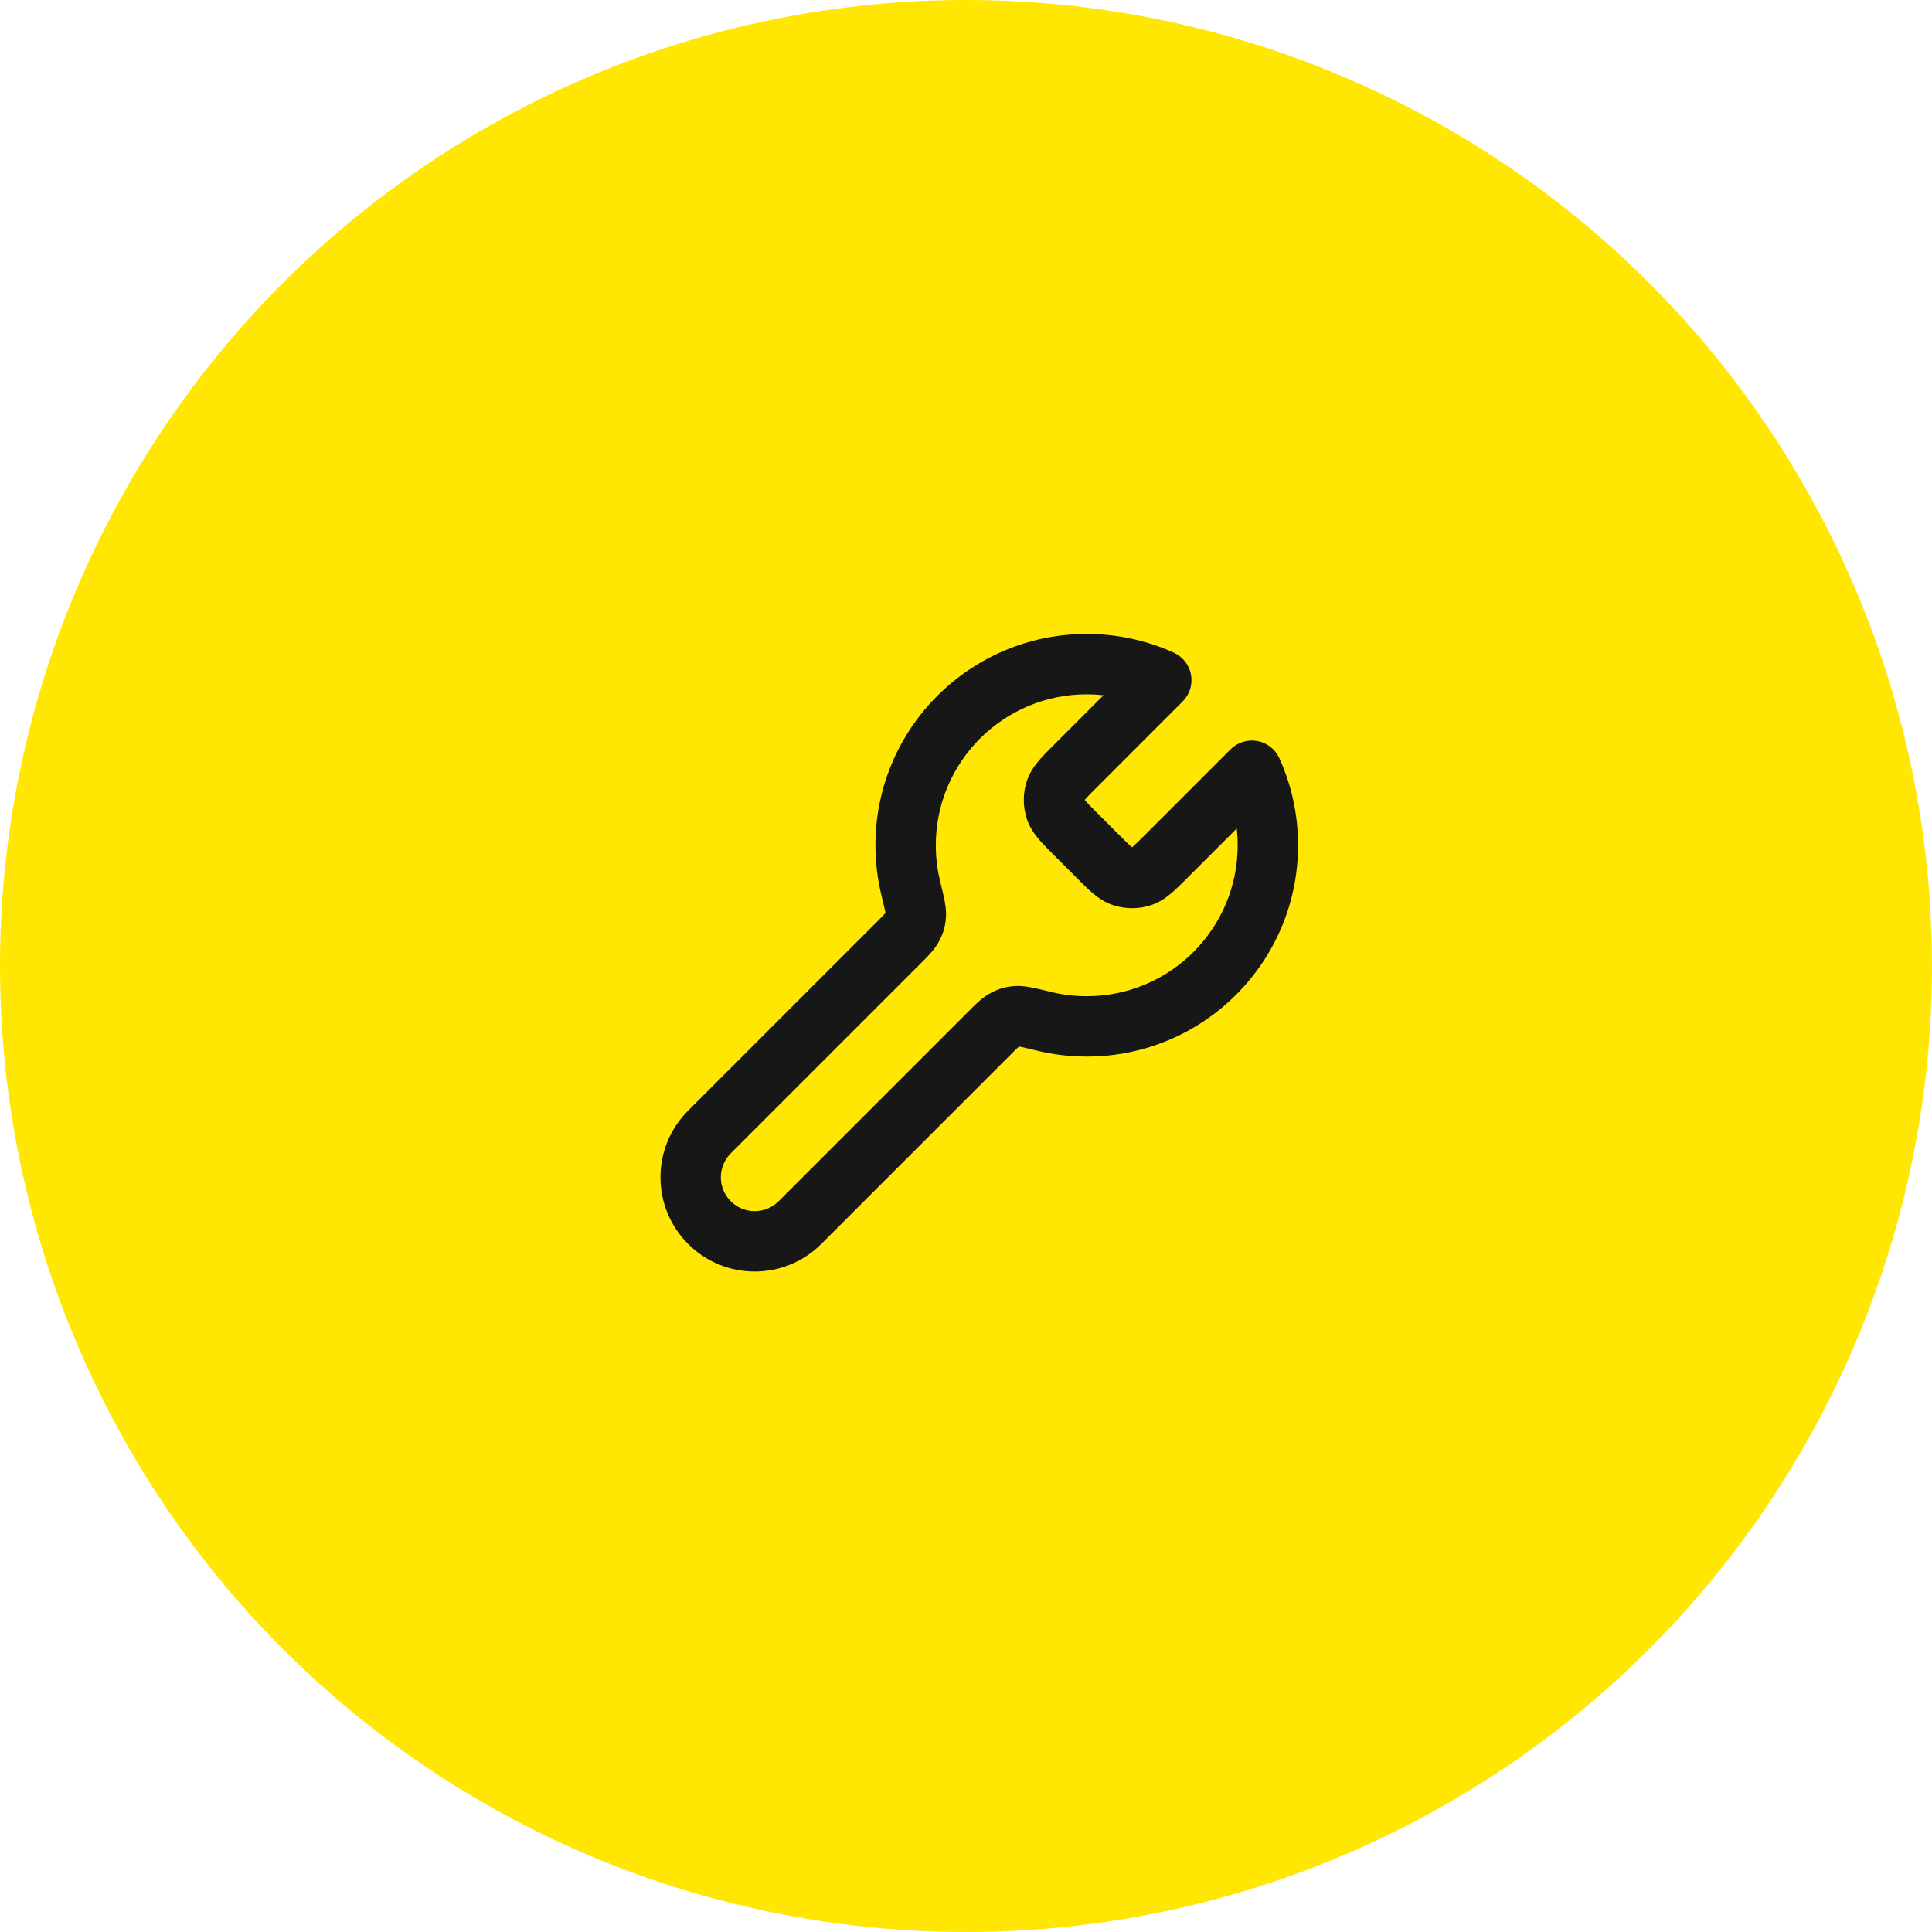 <svg width="64" height="64" viewBox="0 0 64 64" fill="none" xmlns="http://www.w3.org/2000/svg">
<circle cx="32" cy="32" r="32" fill="#FFE603"/>
<path d="M38.47 22.53L39.177 23.237C39.409 23.005 39.513 22.674 39.454 22.351C39.395 22.028 39.181 21.754 38.882 21.619L38.47 22.53ZM41.47 25.53L42.381 25.118C42.246 24.819 41.972 24.605 41.649 24.547C41.326 24.488 40.995 24.591 40.763 24.823L41.47 25.53ZM38.632 28.369L37.925 27.662L38.632 28.369ZM37.809 29.037L37.5 28.086L37.809 29.037ZM36.369 28.369L35.662 29.076L36.369 28.369ZM37.191 29.037L36.882 29.988L37.191 29.037ZM33.295 33.771L33.755 34.659L33.295 33.771ZM34.575 33.83L34.812 32.858L34.575 33.83ZM33.687 33.662L33.619 32.664L33.687 33.662ZM23.5 37.5L22.793 36.793H22.793L23.5 37.5ZM23.5 40.5L22.793 41.207L23.5 40.5ZM30.171 29.425L31.142 29.188L30.171 29.425ZM30.339 30.313L31.336 30.382L30.339 30.313ZM29.748 31.252L30.455 31.959L29.748 31.252ZM30.229 30.705L29.341 30.245L30.229 30.705ZM26.5 40.5L25.793 39.793L26.5 40.5ZM35.632 25.369L34.925 24.662L35.632 25.369ZM34.963 26.191L34.012 25.882L34.963 26.191ZM35.632 27.631L36.339 26.924L35.632 27.631ZM34.963 26.809L35.914 26.5L34.963 26.809ZM37.763 21.823L34.925 24.662L36.339 26.076L39.177 23.237L37.763 21.823ZM36 23C36.736 23 37.432 23.158 38.058 23.441L38.882 21.619C38.002 21.221 37.026 21 36 21V23ZM31 28C31 25.239 33.239 23 36 23V21C32.134 21 29 24.134 29 28H31ZM31.142 29.188C31.049 28.808 31 28.411 31 28H29C29 28.571 29.069 29.128 29.199 29.662L31.142 29.188ZM24.207 38.207L30.455 31.959L29.041 30.545L22.793 36.793L24.207 38.207ZM32.041 33.545L25.793 39.793L27.207 41.207L33.455 34.959L32.041 33.545ZM36 33C35.59 33 35.192 32.951 34.812 32.858L34.339 34.801C34.872 34.931 35.429 35 36 35V33ZM41 28C41 30.761 38.762 33 36 33V35C39.866 35 43 31.866 43 28H41ZM40.559 25.942C40.842 26.569 41 27.265 41 28H43C43 26.975 42.779 25.998 42.381 25.118L40.559 25.942ZM39.339 29.076L42.177 26.237L40.763 24.823L37.925 27.662L39.339 29.076ZM34.925 28.338L35.662 29.076L37.076 27.662L36.339 26.924L34.925 28.338ZM37.925 27.662C37.715 27.871 37.599 27.985 37.51 28.061C37.43 28.129 37.439 28.106 37.5 28.086L38.118 29.988C38.408 29.894 38.63 29.734 38.805 29.586C38.971 29.445 39.152 29.262 39.339 29.076L37.925 27.662ZM35.662 29.076C35.848 29.262 36.03 29.445 36.196 29.586C36.371 29.734 36.593 29.894 36.882 29.988L37.5 28.086C37.562 28.106 37.57 28.129 37.49 28.061C37.401 27.985 37.286 27.871 37.076 27.662L35.662 29.076ZM37.5 28.086H37.5L36.882 29.988C37.284 30.118 37.717 30.118 38.118 29.988L37.5 28.086ZM33.455 34.959C33.599 34.816 33.681 34.734 33.743 34.678C33.802 34.624 33.797 34.638 33.755 34.659L32.835 32.883C32.524 33.044 32.256 33.33 32.041 33.545L33.455 34.959ZM34.812 32.858C34.576 32.801 34.369 32.75 34.203 32.717C34.049 32.686 33.838 32.649 33.619 32.664L33.755 34.659C33.69 34.664 33.679 34.651 33.808 34.677C33.925 34.701 34.085 34.74 34.339 34.801L34.812 32.858ZM33.755 34.659C33.775 34.649 33.782 34.646 33.781 34.647C33.78 34.647 33.777 34.648 33.772 34.65C33.767 34.652 33.761 34.654 33.754 34.656C33.748 34.657 33.742 34.659 33.736 34.66C33.731 34.661 33.728 34.662 33.727 34.662C33.725 34.662 33.733 34.661 33.755 34.659L33.619 32.664C33.32 32.684 33.101 32.746 32.835 32.883L33.755 34.659ZM22.793 36.793C21.574 38.012 21.574 39.988 22.793 41.207L24.207 39.793C23.769 39.355 23.769 38.645 24.207 38.207L22.793 36.793ZM29.199 29.662C29.261 29.915 29.299 30.075 29.323 30.192C29.349 30.322 29.337 30.31 29.341 30.245L31.336 30.382C31.351 30.162 31.314 29.951 31.284 29.798C31.25 29.631 31.2 29.424 31.142 29.188L29.199 29.662ZM30.455 31.959C30.67 31.744 30.956 31.476 31.117 31.165L29.341 30.245C29.363 30.203 29.376 30.198 29.322 30.258C29.266 30.32 29.185 30.401 29.041 30.545L30.455 31.959ZM29.341 30.245C29.339 30.268 29.338 30.275 29.338 30.273C29.339 30.272 29.339 30.269 29.34 30.264C29.341 30.259 29.343 30.253 29.345 30.246C29.346 30.239 29.348 30.233 29.35 30.229C29.352 30.224 29.353 30.22 29.354 30.219C29.354 30.218 29.351 30.225 29.341 30.245L31.117 31.165C31.254 30.899 31.316 30.68 31.336 30.382L29.341 30.245ZM22.793 41.207C24.012 42.426 25.988 42.426 27.207 41.207L25.793 39.793C25.355 40.231 24.645 40.231 24.207 39.793L22.793 41.207ZM34.925 24.662C34.738 24.848 34.555 25.03 34.414 25.195C34.266 25.37 34.106 25.592 34.012 25.882L35.914 26.5C35.895 26.561 35.871 26.57 35.939 26.49C36.015 26.401 36.129 26.285 36.339 26.076L34.925 24.662ZM36.339 26.924C36.129 26.715 36.015 26.599 35.939 26.51C35.871 26.43 35.895 26.439 35.914 26.5L34.012 27.118C34.106 27.408 34.266 27.63 34.414 27.805C34.555 27.97 34.738 28.152 34.925 28.338L36.339 26.924ZM34.012 25.882C33.882 26.284 33.882 26.716 34.012 27.118L35.914 26.5L34.012 25.882Z" fill="#171717"/>
</svg>
